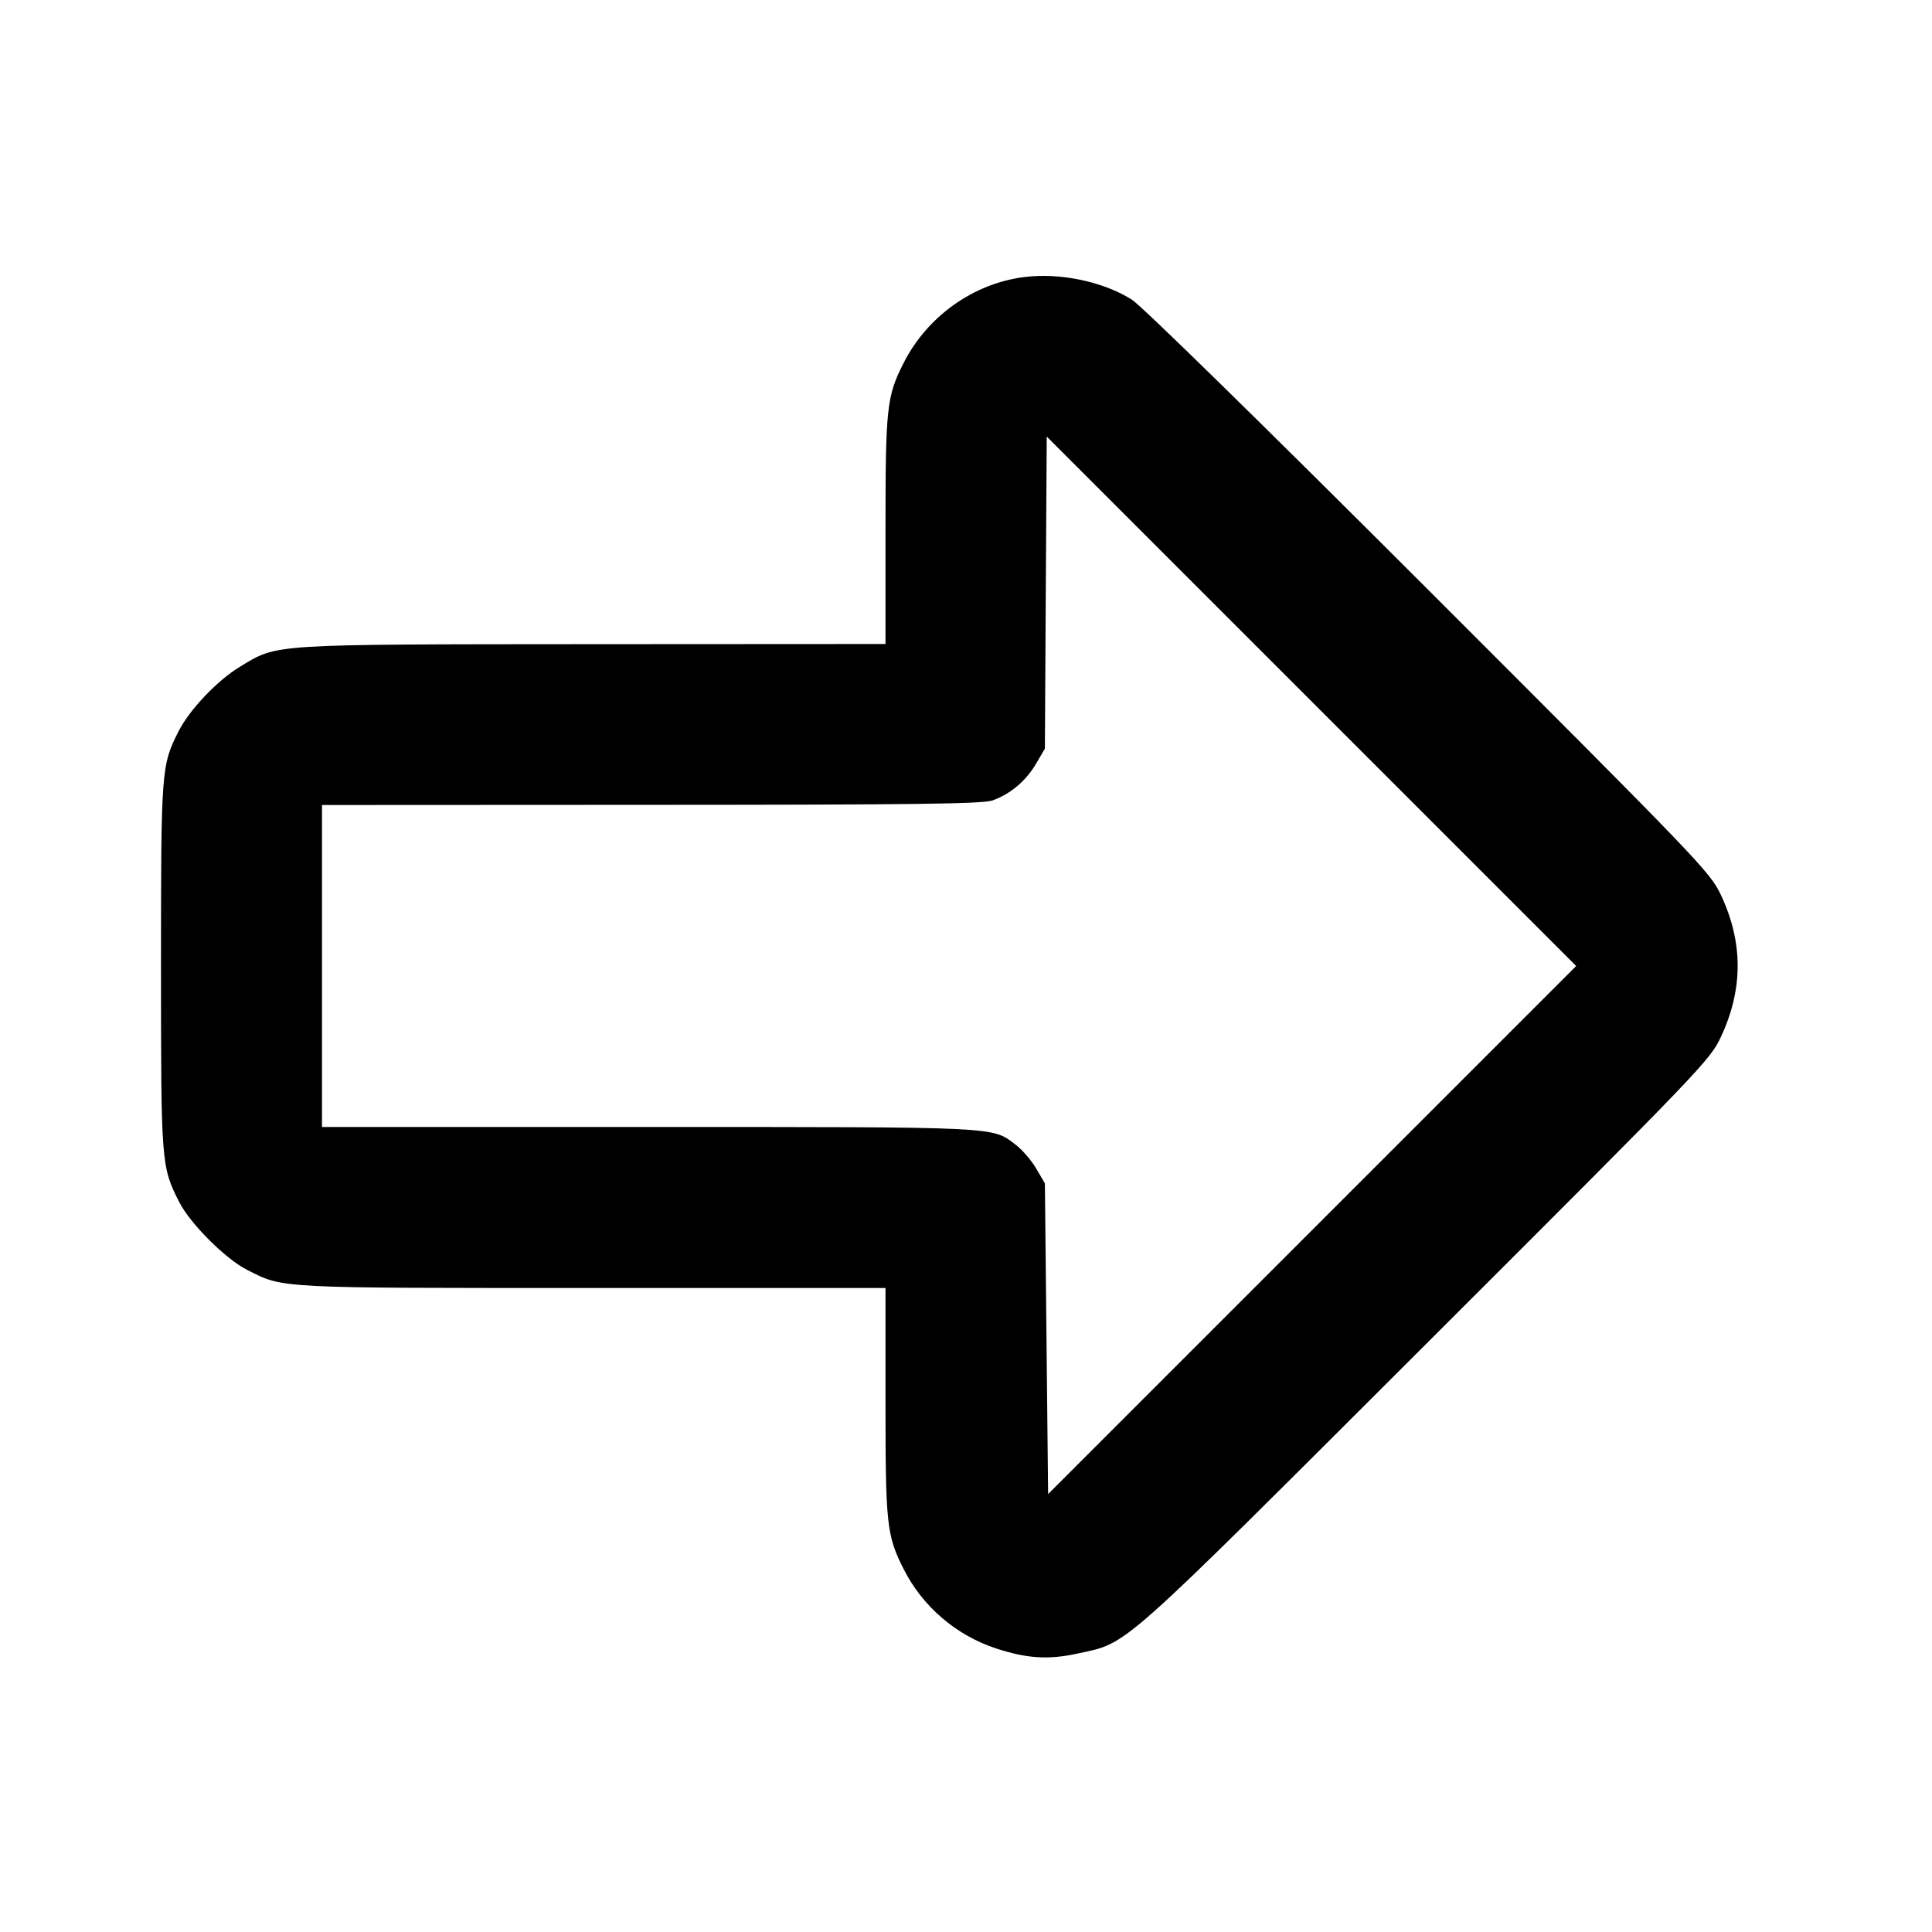 <svg xmlns="http://www.w3.org/2000/svg" width="24" height="24" viewBox="0 0 24 24" fill="none" stroke="currentColor" stroke-width="2" stroke-linecap="round" stroke-linejoin="round"><path d="M12.720 3.442 C 12.089 3.523,11.518 3.931,11.225 4.509 C 11.014 4.926,11.000 5.059,11.000 6.588 L 11.000 8.000 7.370 8.002 C 3.323 8.005,3.455 7.996,2.983 8.281 C 2.703 8.449,2.354 8.816,2.219 9.083 C 2.004 9.507,2.000 9.556,2.000 12.000 C 2.000 14.455,2.003 14.491,2.225 14.930 C 2.361 15.199,2.801 15.639,3.070 15.775 C 3.525 16.006,3.419 16.000,7.368 16.000 L 11.000 16.000 11.000 17.412 C 11.000 18.940,11.014 19.073,11.225 19.491 C 11.460 19.956,11.875 20.313,12.372 20.477 C 12.756 20.603,13.025 20.620,13.386 20.541 C 14.026 20.400,13.837 20.568,17.708 16.703 C 21.157 13.259,21.240 13.173,21.378 12.880 C 21.656 12.287,21.655 11.703,21.375 11.112 C 21.241 10.831,21.109 10.694,17.748 7.333 C 15.698 5.284,14.178 3.795,14.060 3.722 C 13.700 3.496,13.165 3.385,12.720 3.442 M16.300 15.280 L 13.020 18.560 13.000 16.630 L 12.980 14.700 12.872 14.516 C 12.813 14.415,12.698 14.282,12.618 14.221 C 12.320 13.994,12.453 14.000,8.054 14.000 L 4.000 14.000 4.000 12.000 L 4.000 10.000 8.090 9.998 C 11.402 9.997,12.209 9.986,12.330 9.943 C 12.551 9.864,12.744 9.702,12.869 9.489 L 12.980 9.300 12.991 7.362 L 13.003 5.423 16.291 8.711 L 19.580 12.000 16.300 15.280 " stroke="none" fill-rule="evenodd" fill="black"></path></svg>